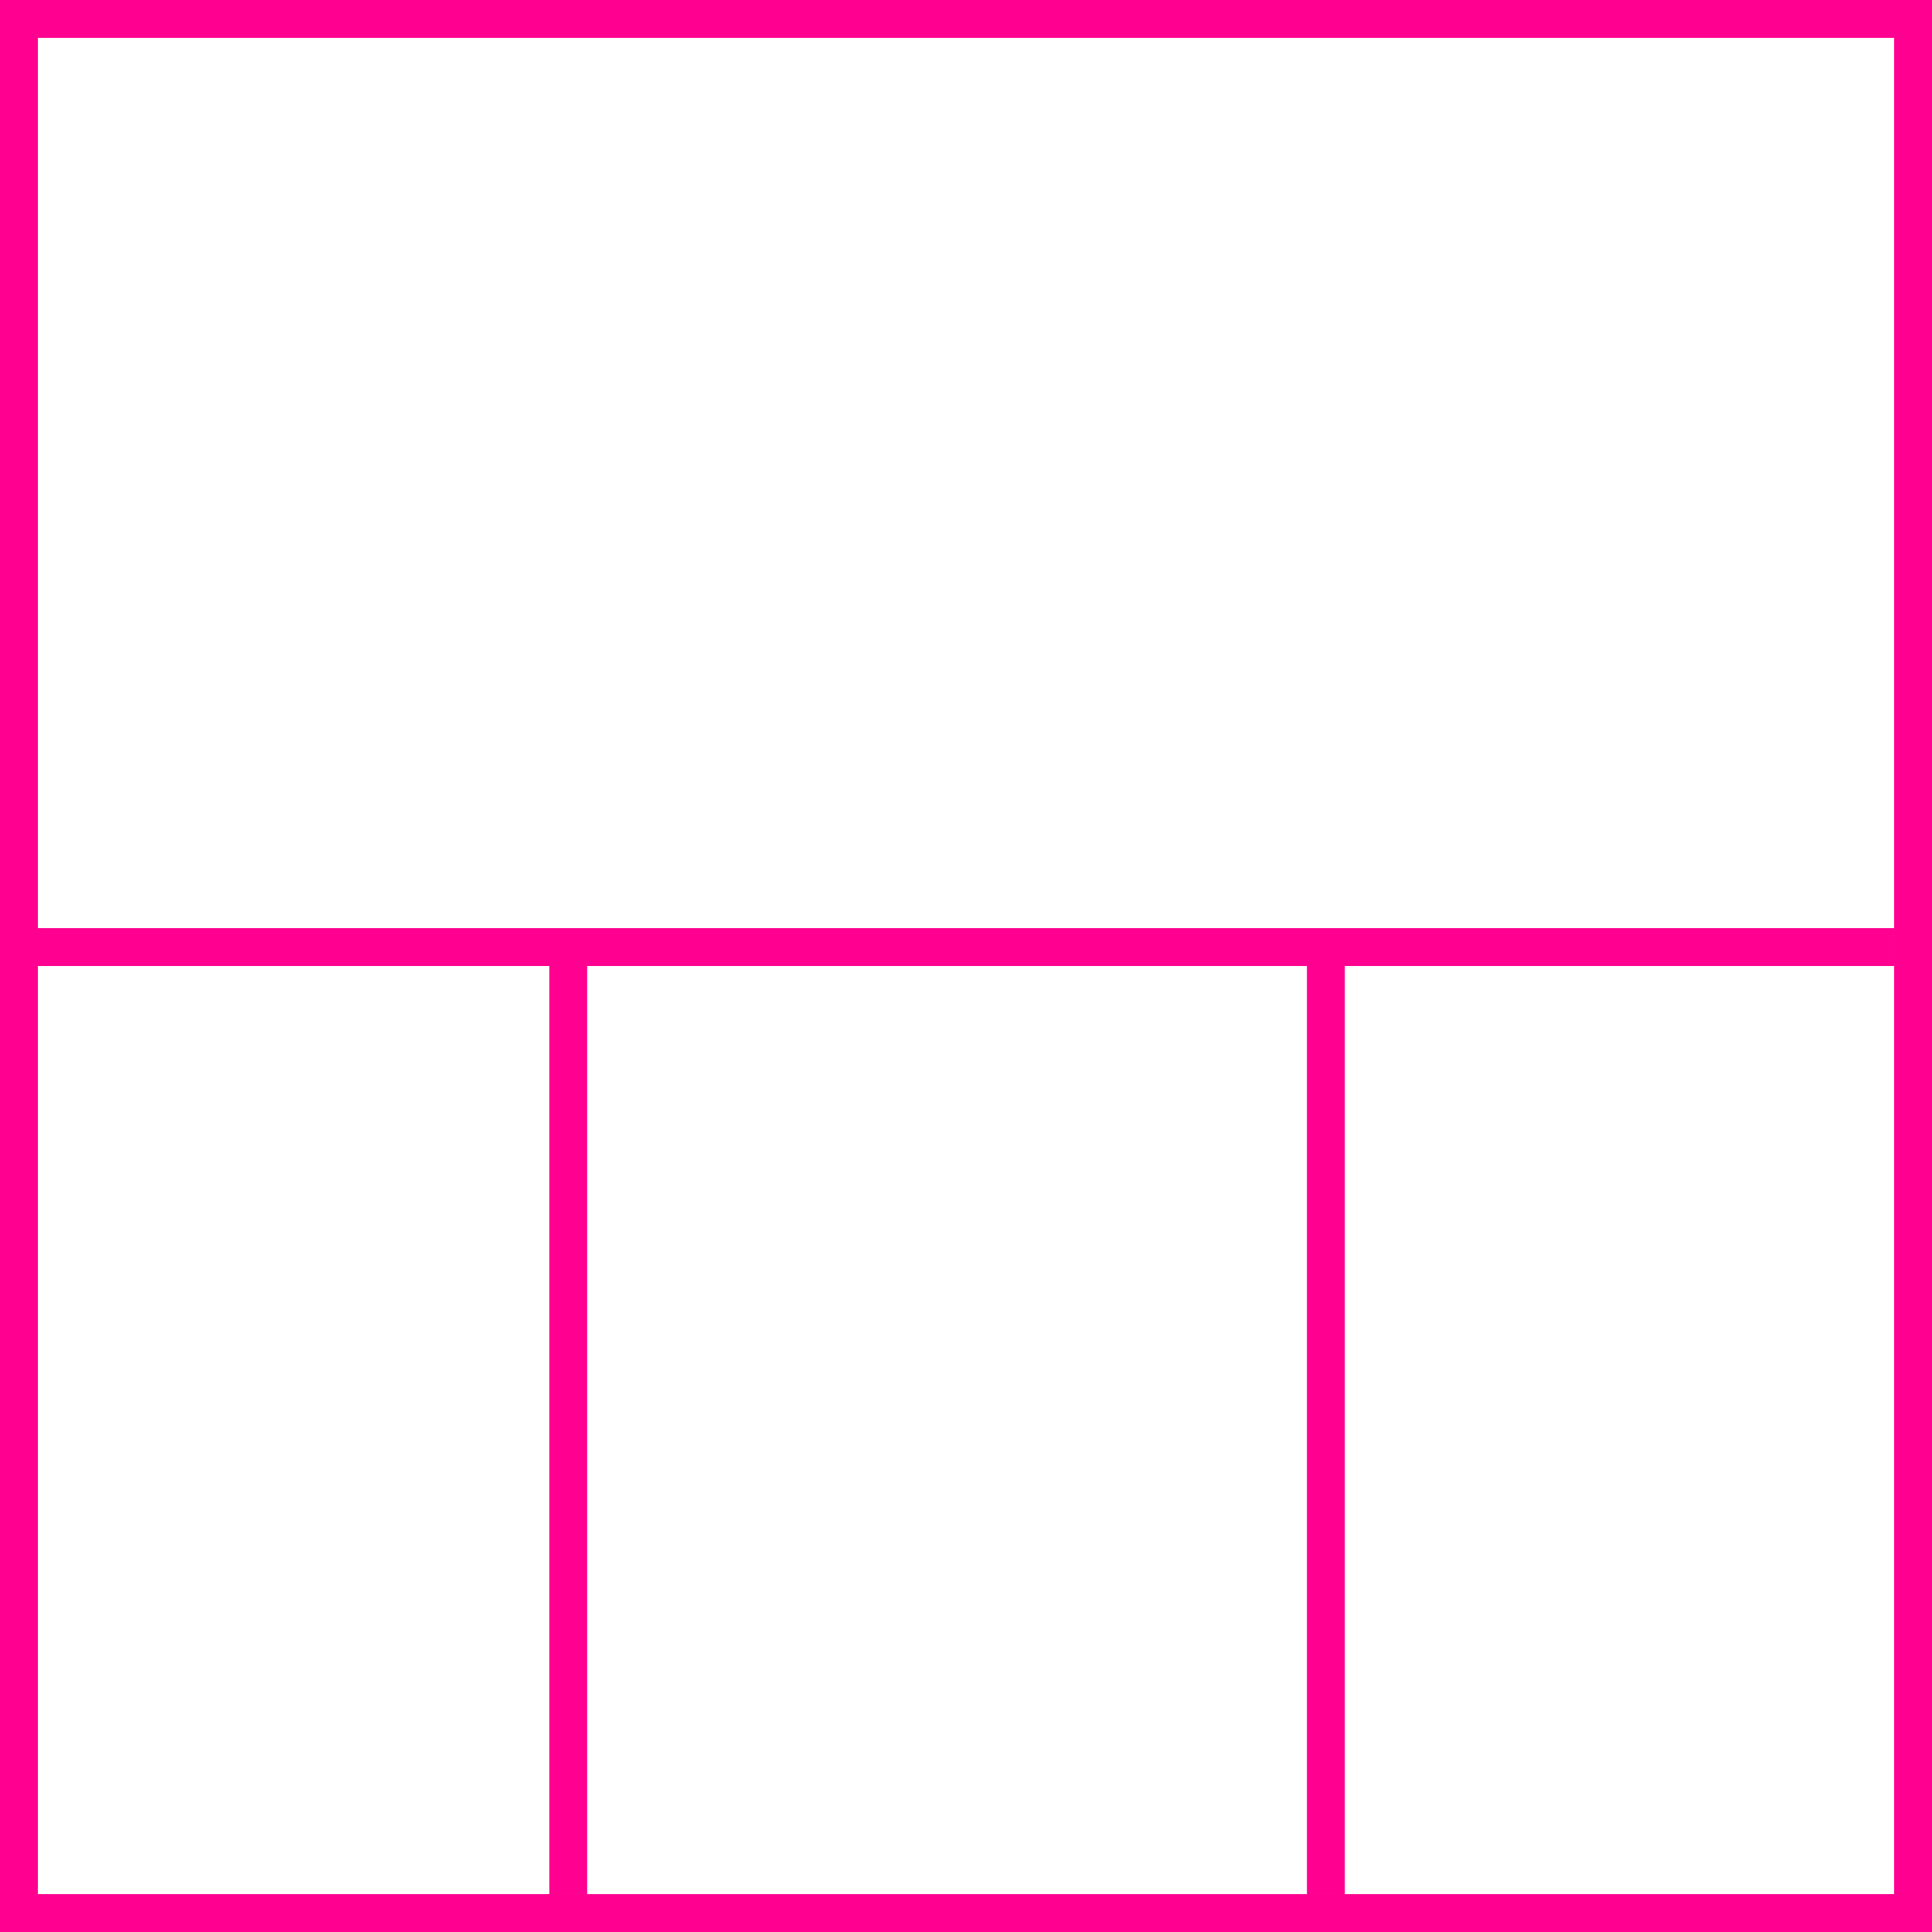 <svg width="102" height="102" xmlns="http://www.w3.org/2000/svg">
 <g>
  <title>background</title>
  <rect fill="#fff" id="canvas_background" height="102" width="102" y="0" x="0"/>
 </g>
 <g>
  <title>Layer 1</title>
  <rect stroke="#ff0090" id="svg_3" height="100" width="100" y="1" x="1" stroke-width="2" fill="#fff"/>
  <line id="svg_4" y2="50" x2="100" y1="50" x1="0" stroke-width="2" stroke="#ff0090" fill="none"/>
  <line id="svg_5" y2="100" x2="30" y1="50" x1="30" stroke-width="2" stroke="#ff0090" fill="none"/>
  <line id="svg_10" y2="100" x2="70" y1="50" x1="70" stroke-width="2" stroke="#ff0090" fill="none"/>
 </g>
</svg>
